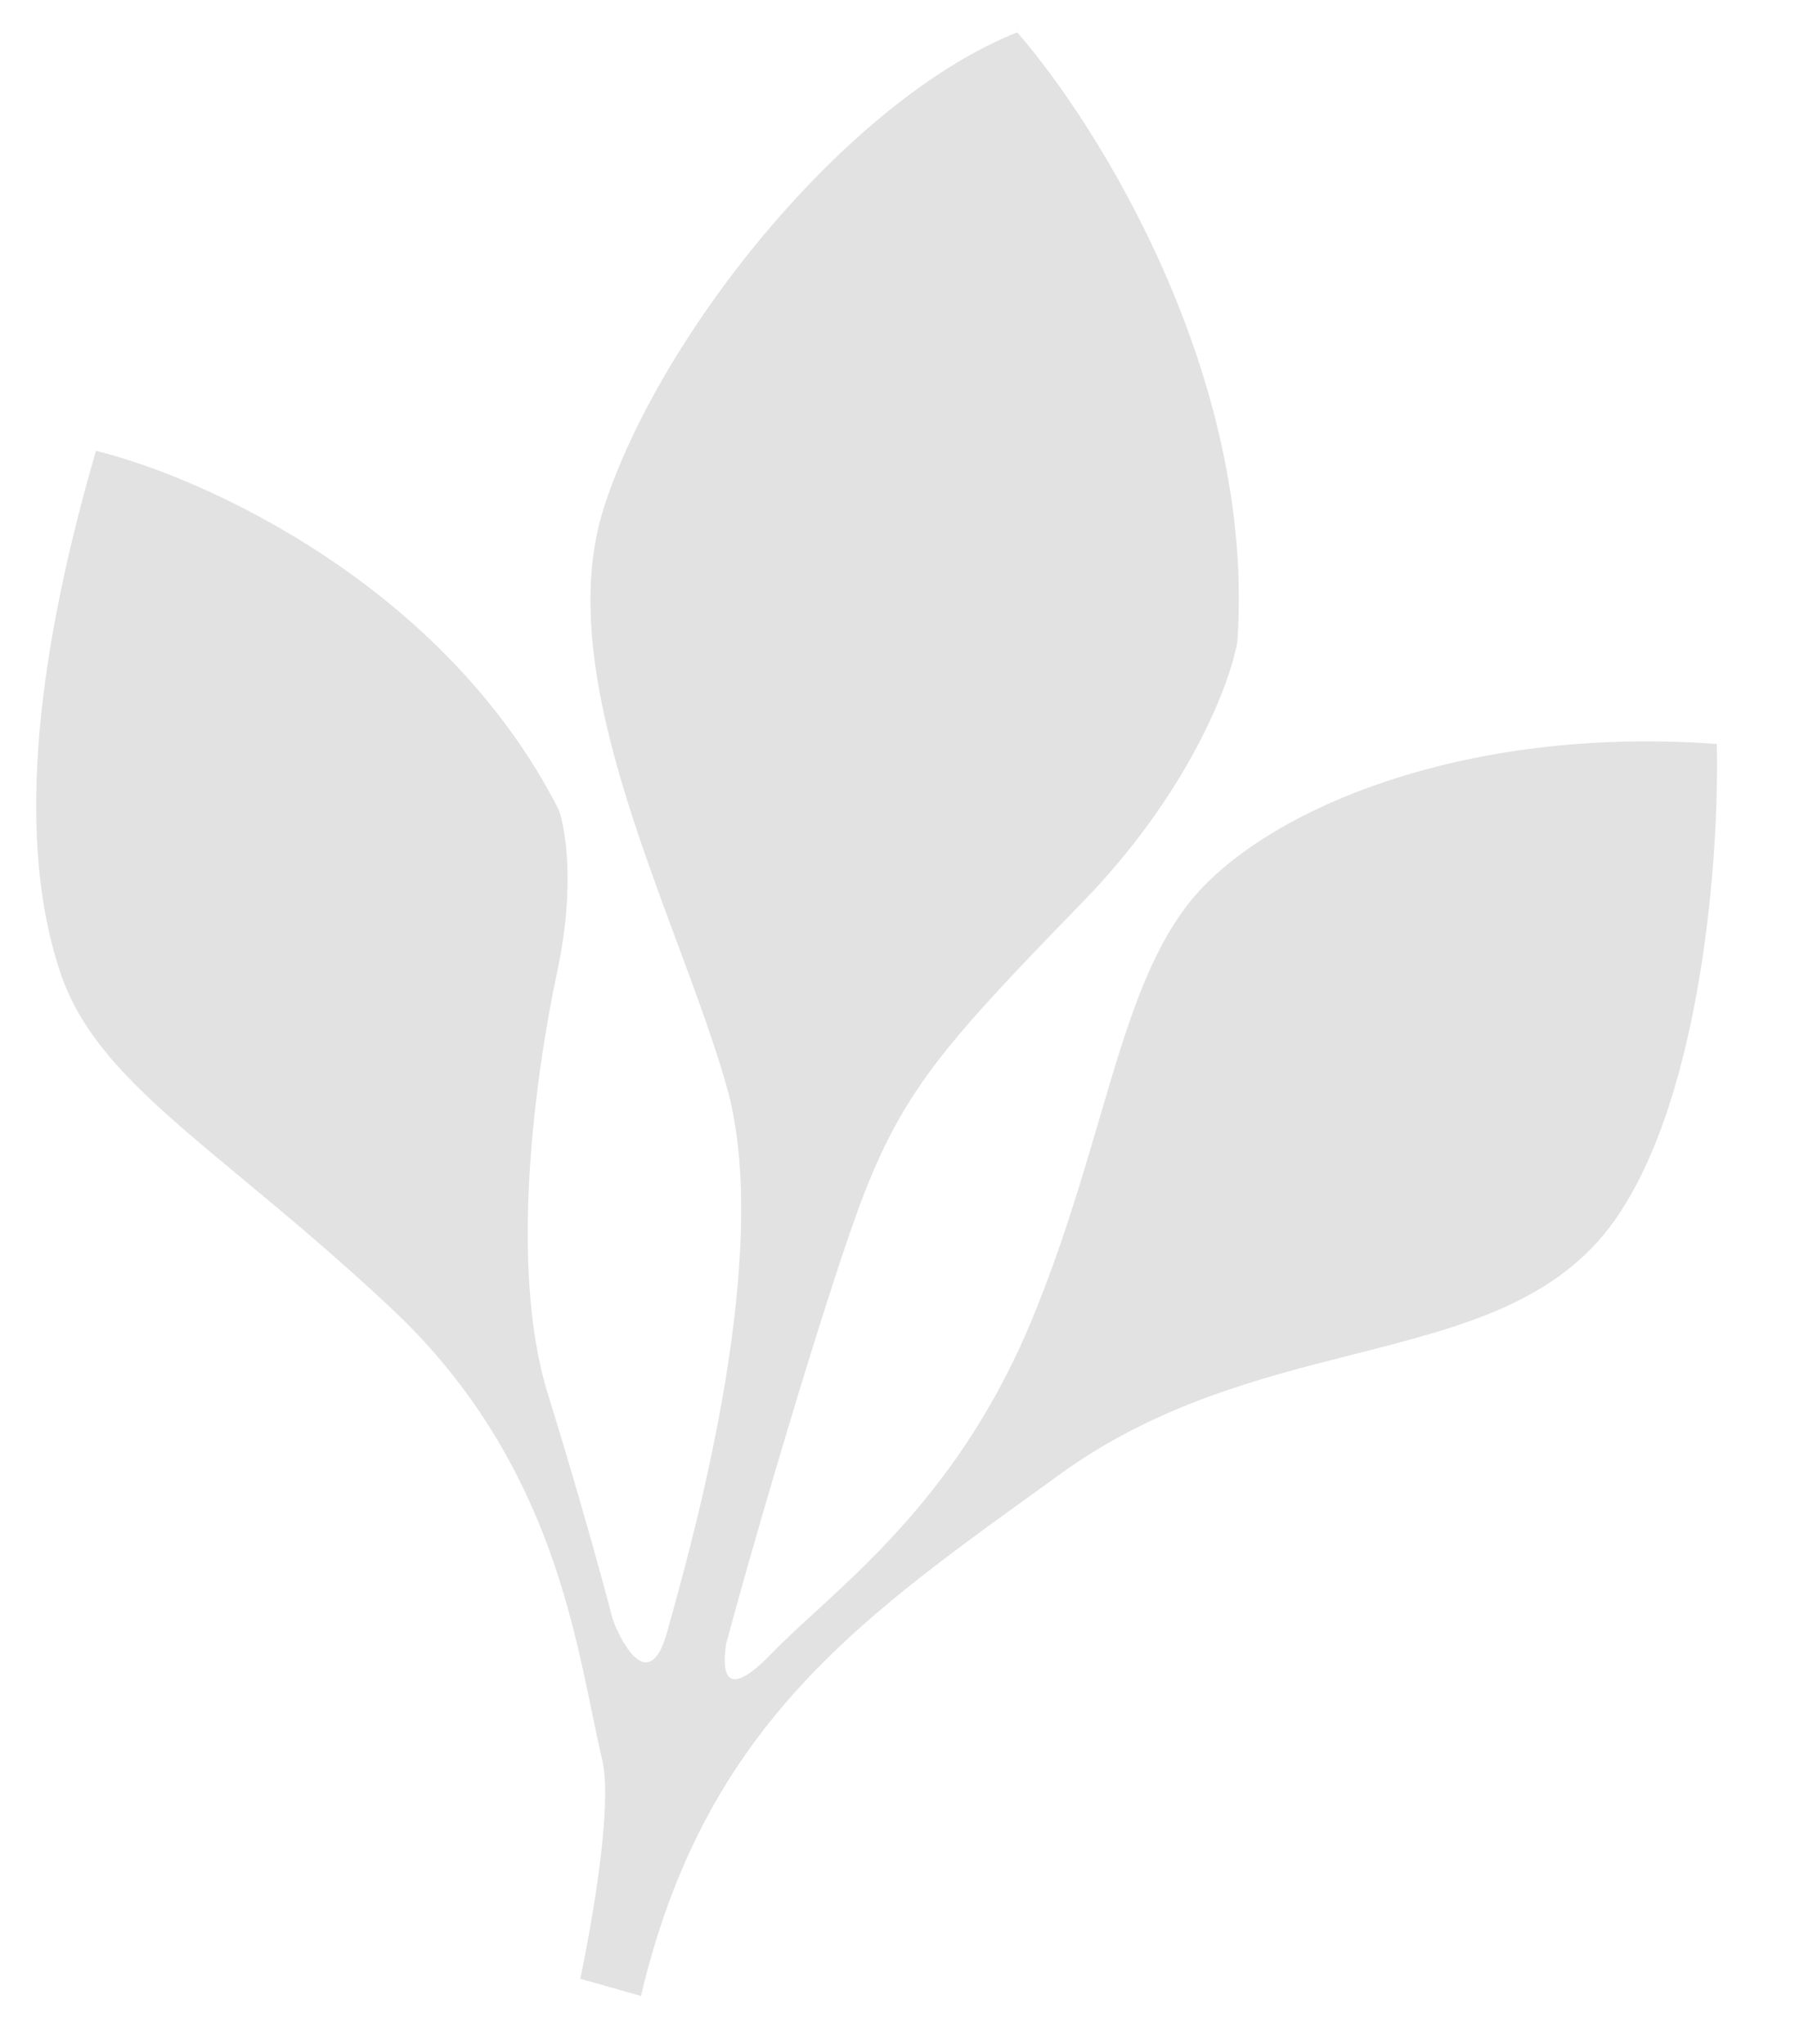 <svg width="36" height="41" viewBox="0 0 36 41" fill="none" xmlns="http://www.w3.org/2000/svg">
<path fill-rule="evenodd" clip-rule="evenodd" d="M11.639 39.688C12.019 37.833 12.254 36.034 12.077 35.293C12.008 35.003 11.942 34.681 11.87 34.334C11.424 32.165 10.771 28.984 7.841 26.235C6.746 25.207 5.746 24.377 4.869 23.648C3.025 22.117 1.723 21.036 1.212 19.513C0.457 17.266 0.498 13.956 1.924 9.043C4.058 9.561 8.902 11.724 11.203 16.235C11.344 16.613 11.537 17.785 11.182 19.455C10.737 21.541 10.198 25.409 10.985 27.948C11.615 29.979 12.12 31.825 12.293 32.494C12.517 33.079 13.047 33.944 13.382 32.725C13.4 32.66 13.421 32.587 13.443 32.505C13.946 30.694 15.507 25.074 14.573 21.789C14.319 20.896 13.955 19.915 13.575 18.892C12.496 15.983 11.29 12.73 12.115 10.17C13.231 6.709 16.983 2.008 20.401 0.649C22.028 2.513 25.187 7.567 24.816 12.874C24.672 13.697 23.851 15.893 21.713 18.093C19.041 20.844 18.175 21.797 17.348 23.897C16.687 25.577 15.185 30.644 14.562 32.977C14.489 33.467 14.496 34.176 15.469 33.17C15.711 32.919 16.001 32.653 16.323 32.358C17.621 31.168 19.435 29.505 20.681 26.503C21.277 25.069 21.677 23.705 22.04 22.47C22.624 20.479 23.109 18.825 24.155 17.76C25.85 16.034 29.67 14.572 34.432 14.922C34.485 17.051 34.153 21.937 32.404 24.447C31.235 26.126 29.315 26.614 27.147 27.165C25.263 27.643 23.191 28.17 21.262 29.567C21.089 29.692 20.917 29.816 20.747 29.939C17.107 32.566 14.105 34.733 12.855 40.033L11.639 39.688Z" fill="#E2E2E2"/>
</svg>
